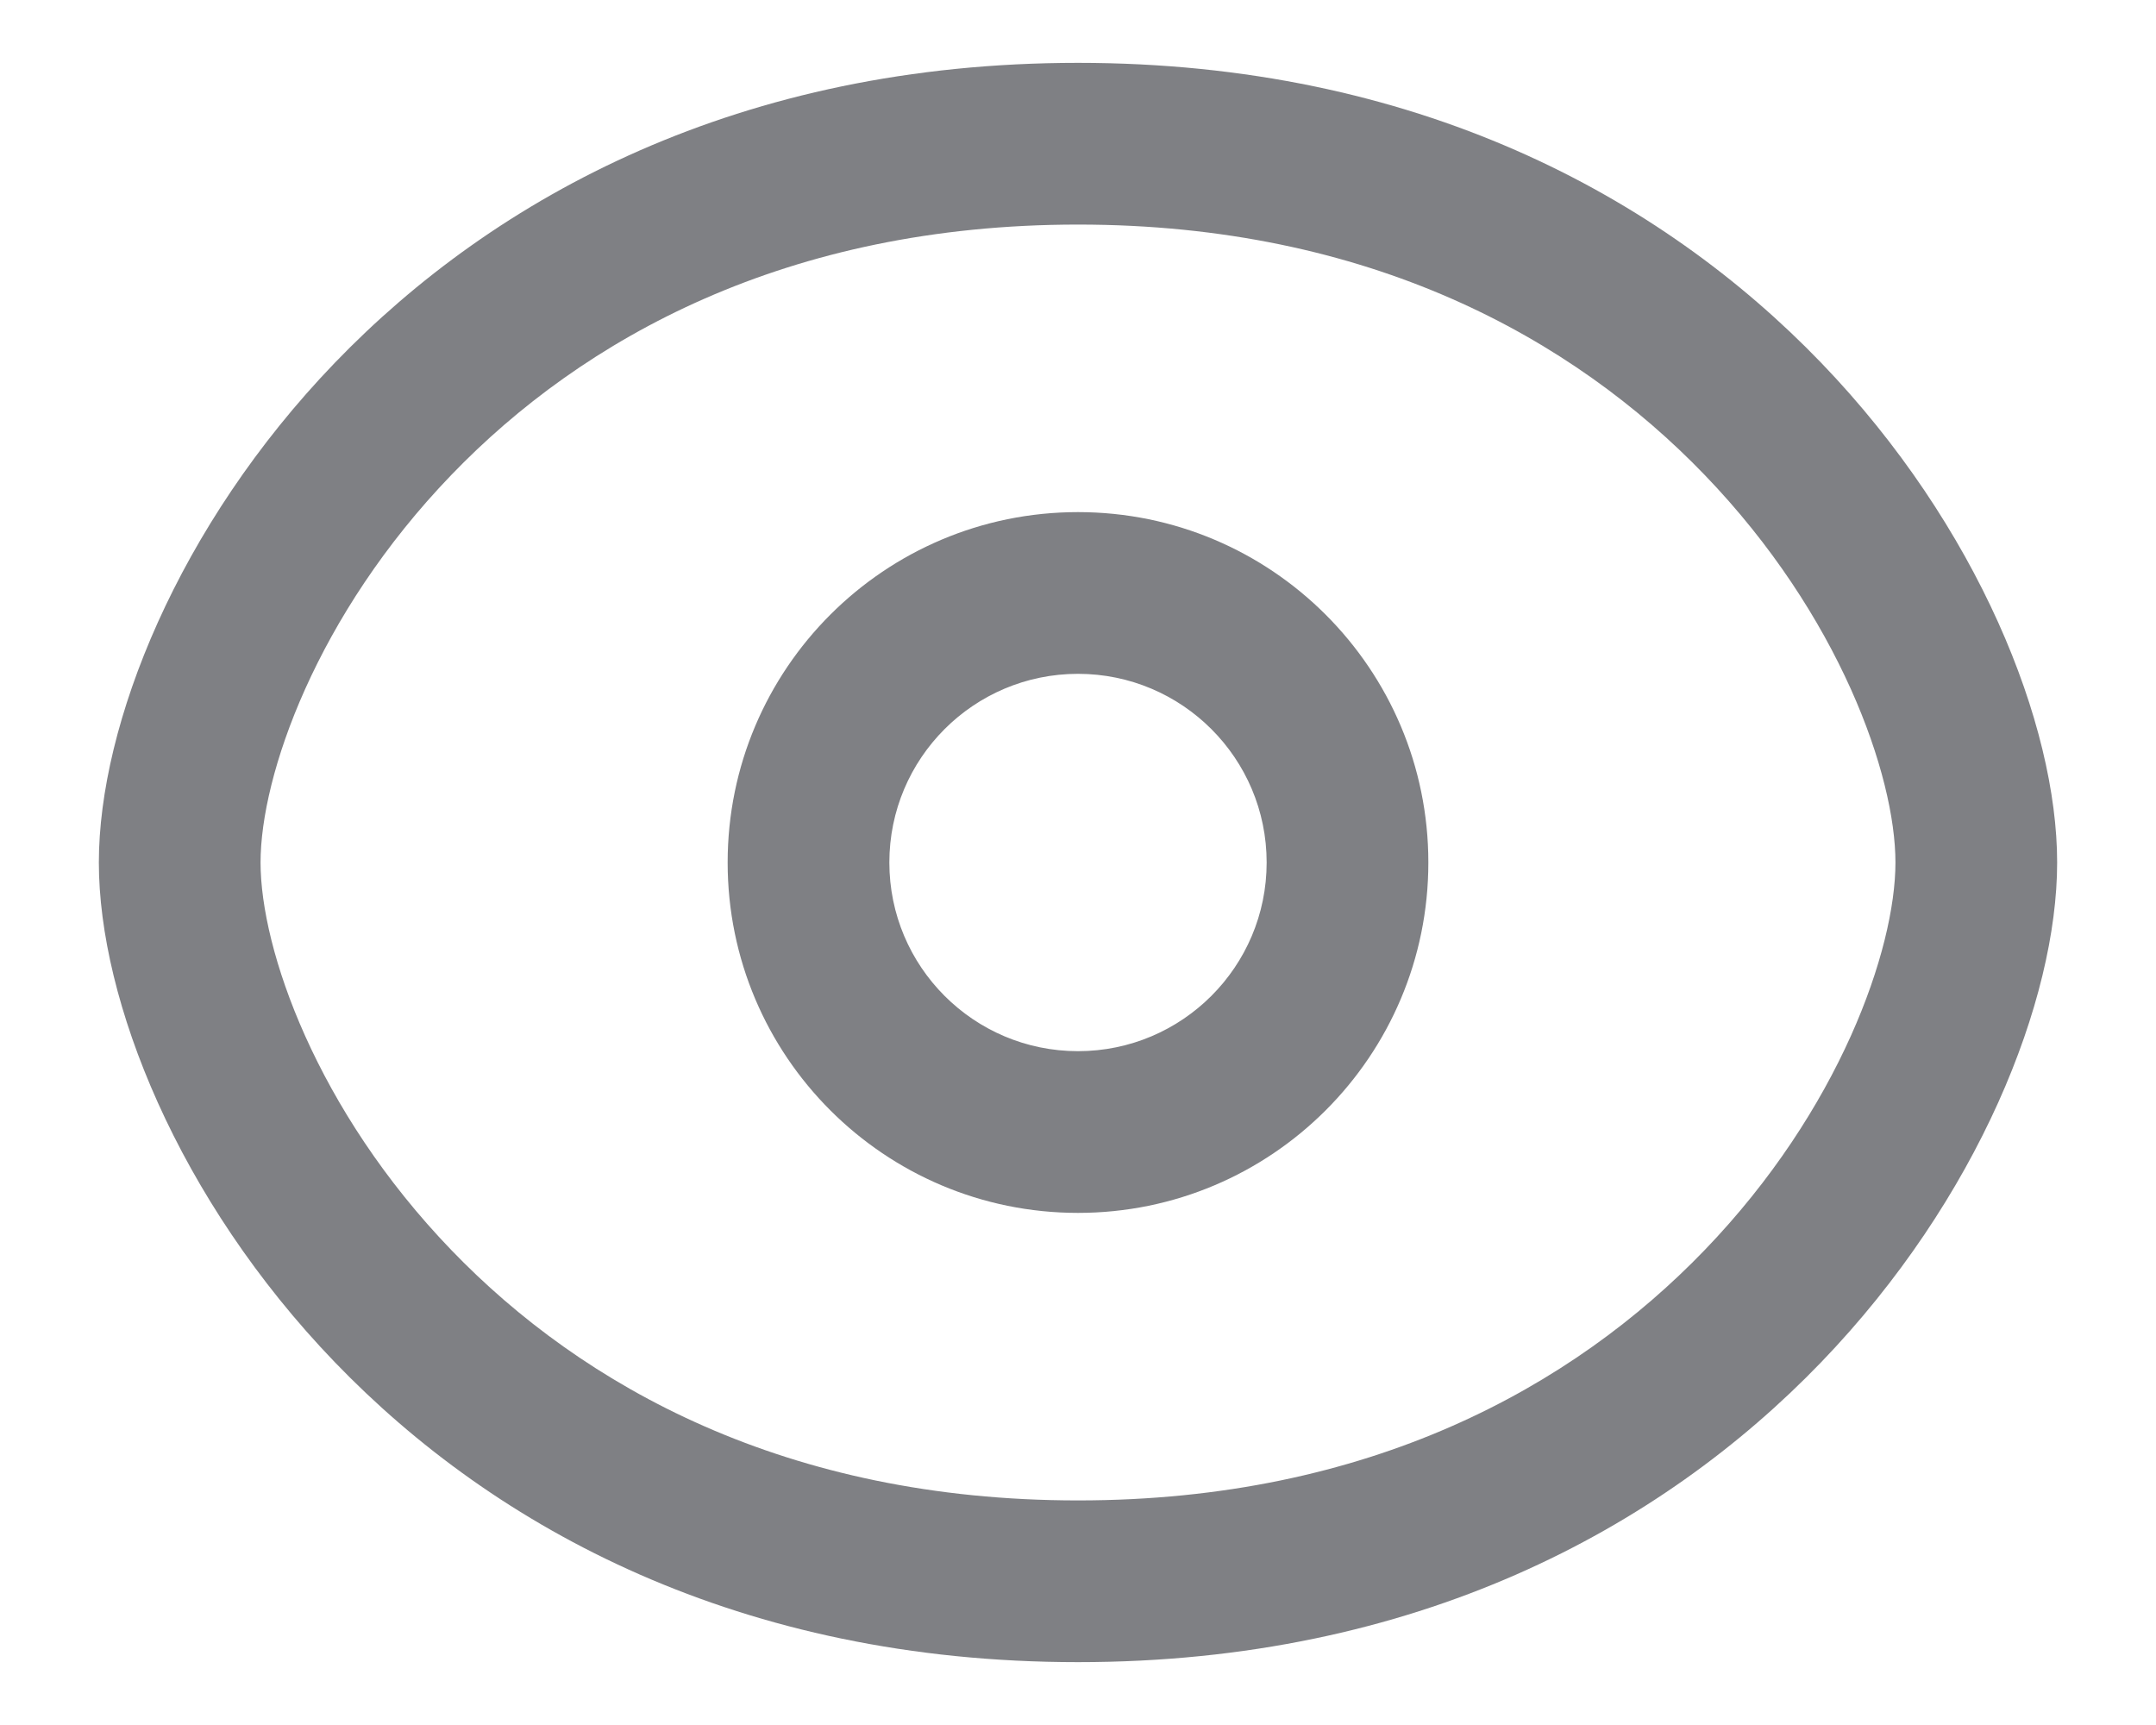 <svg width="20" height="16" viewBox="0 0 20 16" fill="none" xmlns="http://www.w3.org/2000/svg">
<path fill-rule="evenodd" clip-rule="evenodd" d="M2.417 8C2.417 7.193 2.935 5.705 4.186 4.406C5.407 3.138 7.299 2.083 10 2.083C12.701 2.083 14.593 3.138 15.814 4.406C17.065 5.705 17.583 7.193 17.583 8C17.583 8.807 17.065 10.295 15.814 11.594C14.593 12.862 12.701 13.917 10 13.917C7.299 13.917 5.407 12.862 4.186 11.594C2.935 10.295 2.417 8.807 2.417 8ZM10 0.583C6.868 0.583 4.593 1.821 3.106 3.365C1.648 4.879 0.917 6.723 0.917 8C0.917 9.277 1.648 11.121 3.106 12.635C4.593 14.179 6.868 15.417 10 15.417C13.132 15.417 15.407 14.179 16.894 12.635C18.352 11.121 19.083 9.277 19.083 8C19.083 6.723 18.352 4.879 16.894 3.365C15.407 1.821 13.132 0.583 10 0.583ZM8.25 8C8.25 7.034 9.033 6.25 10 6.25C10.966 6.25 11.75 7.034 11.75 8C11.75 8.966 10.966 9.75 10 9.75C9.033 9.75 8.25 8.966 8.25 8ZM10 4.75C8.205 4.75 6.75 6.205 6.75 8C6.75 9.795 8.205 11.25 10 11.25C11.795 11.25 13.25 9.795 13.25 8C13.25 6.205 11.795 4.75 10 4.75Z" fill="#7F8084"/>
</svg>
